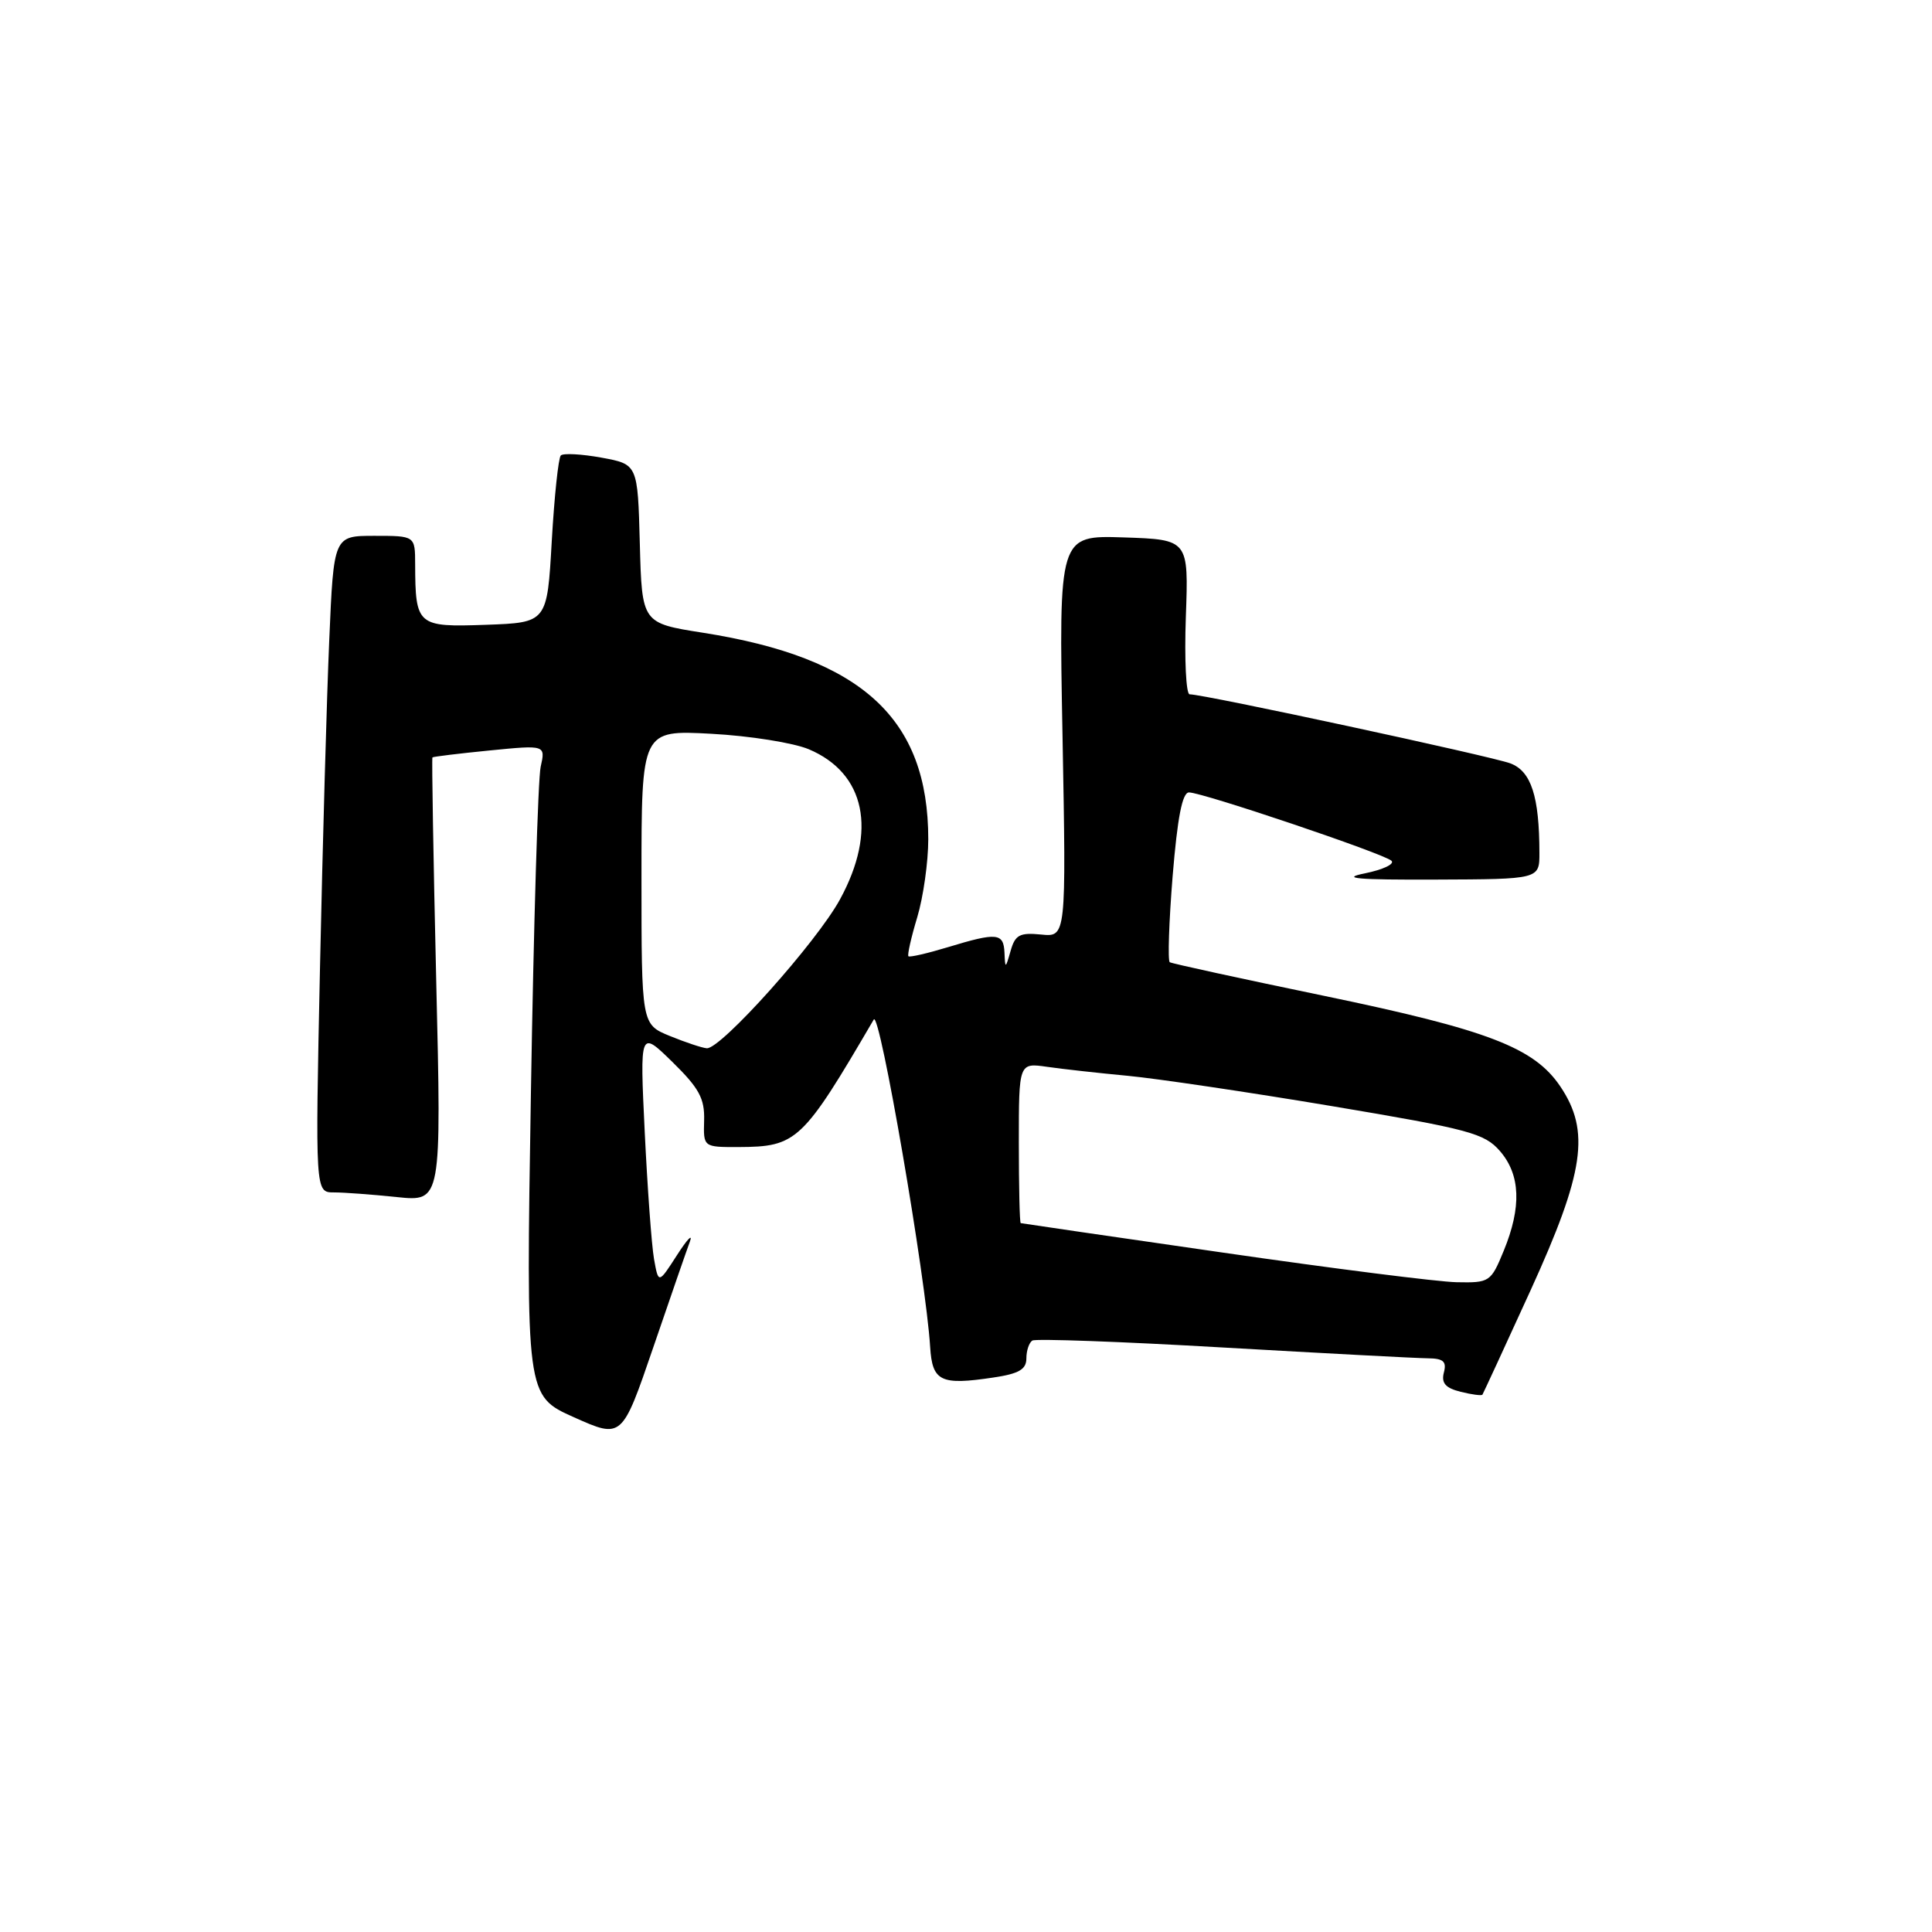 <?xml version="1.0" encoding="UTF-8" standalone="no"?>
<!DOCTYPE svg PUBLIC "-//W3C//DTD SVG 1.1//EN" "http://www.w3.org/Graphics/SVG/1.1/DTD/svg11.dtd" >
<svg xmlns="http://www.w3.org/2000/svg" xmlns:xlink="http://www.w3.org/1999/xlink" version="1.1" viewBox="0 0 256 256">
 <g >
 <path fill="currentColor"
d=" M 91.42 164.50 C 91.82 163.40 91.05 164.22 89.70 166.32 C 87.25 170.13 87.25 170.13 86.66 166.82 C 86.34 164.99 85.79 157.43 85.43 150.00 C 84.78 136.50 84.78 136.50 89.09 140.71 C 92.64 144.19 93.38 145.55 93.30 148.46 C 93.20 152.00 93.20 152.00 97.85 151.99 C 105.58 151.96 106.33 151.26 115.78 135.09 C 116.56 133.75 122.69 169.34 123.25 178.49 C 123.54 183.05 124.63 183.58 131.62 182.53 C 135.01 182.03 136.00 181.45 136.00 180.00 C 136.00 178.96 136.36 177.90 136.79 177.63 C 137.23 177.36 148.59 177.77 162.04 178.55 C 175.50 179.32 187.70 179.97 189.16 179.98 C 191.25 180.00 191.71 180.39 191.32 181.87 C 190.96 183.26 191.53 183.92 193.54 184.42 C 195.02 184.79 196.33 184.96 196.43 184.80 C 196.54 184.63 199.42 178.40 202.82 170.95 C 209.94 155.33 210.74 149.88 206.75 143.96 C 203.28 138.81 197.18 136.47 175.52 131.97 C 164.52 129.69 155.29 127.68 155.00 127.50 C 154.72 127.32 154.89 122.19 155.38 116.09 C 156.02 108.31 156.66 105.00 157.55 105.00 C 159.33 105.00 183.32 113.09 184.37 114.05 C 184.85 114.48 183.27 115.23 180.87 115.72 C 177.54 116.39 179.77 116.59 190.24 116.55 C 203.99 116.50 203.99 116.50 203.98 113.00 C 203.97 105.52 202.89 102.19 200.13 101.15 C 197.63 100.21 159.46 91.98 157.63 92.00 C 157.16 92.00 156.93 87.39 157.13 81.75 C 157.50 71.50 157.50 71.50 148.90 71.21 C 140.29 70.93 140.29 70.93 140.79 97.55 C 141.28 124.17 141.28 124.17 137.95 123.83 C 135.12 123.55 134.51 123.87 133.91 126.00 C 133.23 128.38 133.19 128.39 133.10 126.25 C 132.98 123.61 132.14 123.52 125.59 125.51 C 122.88 126.33 120.54 126.87 120.37 126.71 C 120.21 126.54 120.73 124.22 121.54 121.54 C 122.34 118.87 123.00 114.22 123.00 111.21 C 123.00 95.20 114.23 87.16 93.14 83.84 C 85.06 82.57 85.06 82.57 84.78 72.04 C 84.50 61.52 84.50 61.52 79.70 60.64 C 77.06 60.16 74.64 60.03 74.31 60.35 C 73.99 60.68 73.45 65.79 73.11 71.72 C 72.50 82.50 72.50 82.50 64.38 82.79 C 55.28 83.11 55.04 82.91 55.01 74.75 C 55.00 71.00 55.00 71.00 49.61 71.00 C 44.22 71.00 44.22 71.00 43.63 84.75 C 43.30 92.31 42.75 111.89 42.40 128.25 C 41.77 158.00 41.77 158.00 44.24 158.00 C 45.60 158.00 49.36 158.28 52.60 158.62 C 58.50 159.23 58.50 159.23 57.80 129.90 C 57.42 113.76 57.20 100.47 57.30 100.36 C 57.41 100.26 60.83 99.84 64.89 99.44 C 72.29 98.71 72.29 98.71 71.64 101.61 C 71.29 103.20 70.71 122.60 70.35 144.73 C 69.69 184.95 69.69 184.95 76.06 187.80 C 82.42 190.64 82.42 190.64 86.55 178.57 C 88.82 171.93 91.01 165.60 91.42 164.50 Z  M 162.00 165.97 C 147.43 163.87 135.39 162.11 135.25 162.07 C 135.11 162.03 135.00 157.24 135.00 151.41 C 135.00 140.82 135.00 140.82 138.75 141.36 C 140.81 141.66 145.62 142.19 149.44 142.55 C 153.25 142.91 165.40 144.71 176.44 146.56 C 194.68 149.62 196.70 150.16 198.75 152.52 C 201.47 155.66 201.64 159.93 199.25 165.74 C 197.55 169.88 197.38 169.99 193.00 169.90 C 190.53 169.85 176.57 168.08 162.00 165.97 Z  M 88.75 137.27 C 85.00 135.73 85.00 135.73 85.00 116.23 C 85.00 96.73 85.00 96.73 94.25 97.23 C 99.34 97.50 105.15 98.43 107.17 99.28 C 114.67 102.45 116.26 110.08 111.31 119.16 C 108.24 124.82 95.49 139.06 93.65 138.90 C 93.02 138.85 90.81 138.11 88.75 137.27 Z "/>
</g>
</svg>